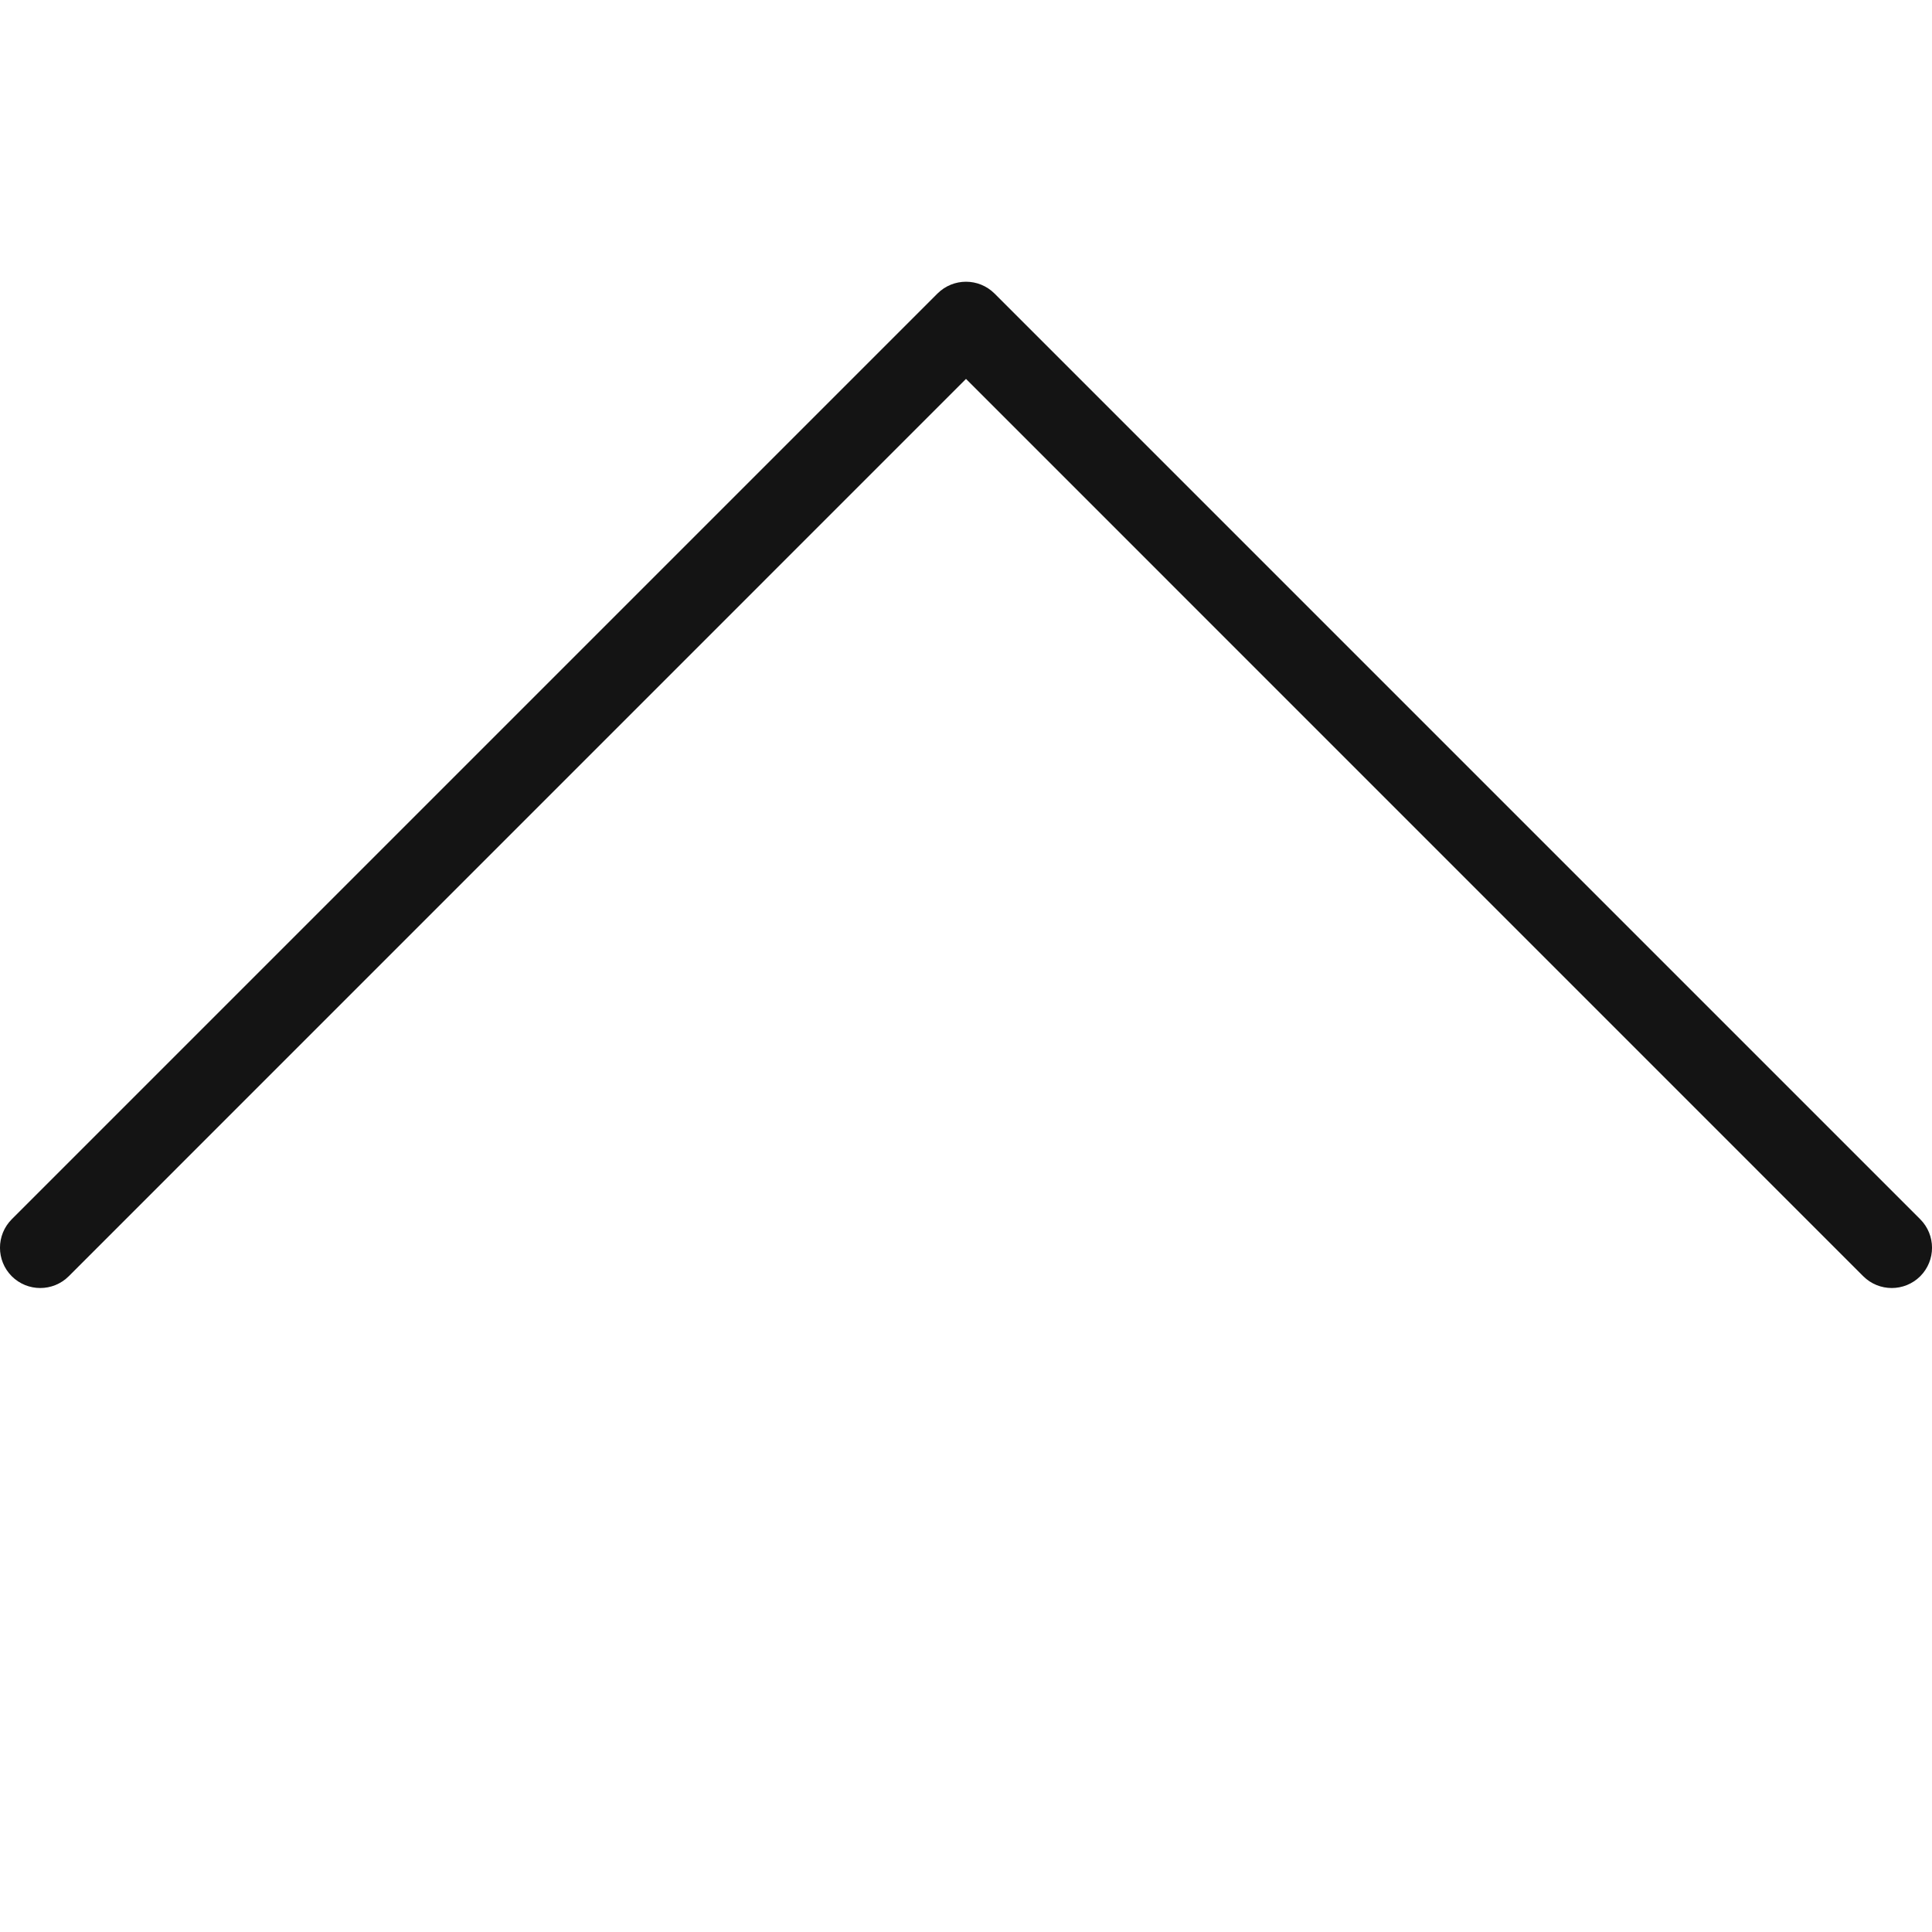 <?xml version="1.0" encoding="UTF-8"?>
<svg width="24px" height="24px" viewBox="0 0 24 24" version="1.1" xmlns="http://www.w3.org/2000/svg" xmlns:xlink="http://www.w3.org/1999/xlink">
    <!-- Generator: Sketch 48.1 (47250) - http://www.bohemiancoding.com/sketch -->
    <title>Icon / up / thin / rounded</title>
    <desc>Created with Sketch.</desc>
    <defs></defs>
    <g id="Symbols" stroke="none" stroke-width="1" fill="none" fill-rule="evenodd">
        <g id="Icon-/-up-/-thin-/-rounded">
            <g id="Grid"></g>
            <path d="M0.854,15.854 C0.658,16.049 0.342,16.049 0.146,15.854 C-0.049,15.658 -0.049,15.342 0.146,15.146 L11.646,3.646 C11.842,3.451 12.158,3.451 12.354,3.646 L23.854,15.146 C24.049,15.342 24.049,15.658 23.854,15.854 C23.658,16.049 23.342,16.049 23.146,15.854 L12,4.707 L0.854,15.854 Z" id="Line-2" fill="#141414" fill-rule="nonzero"></path>
        </g>
    </g>
</svg>